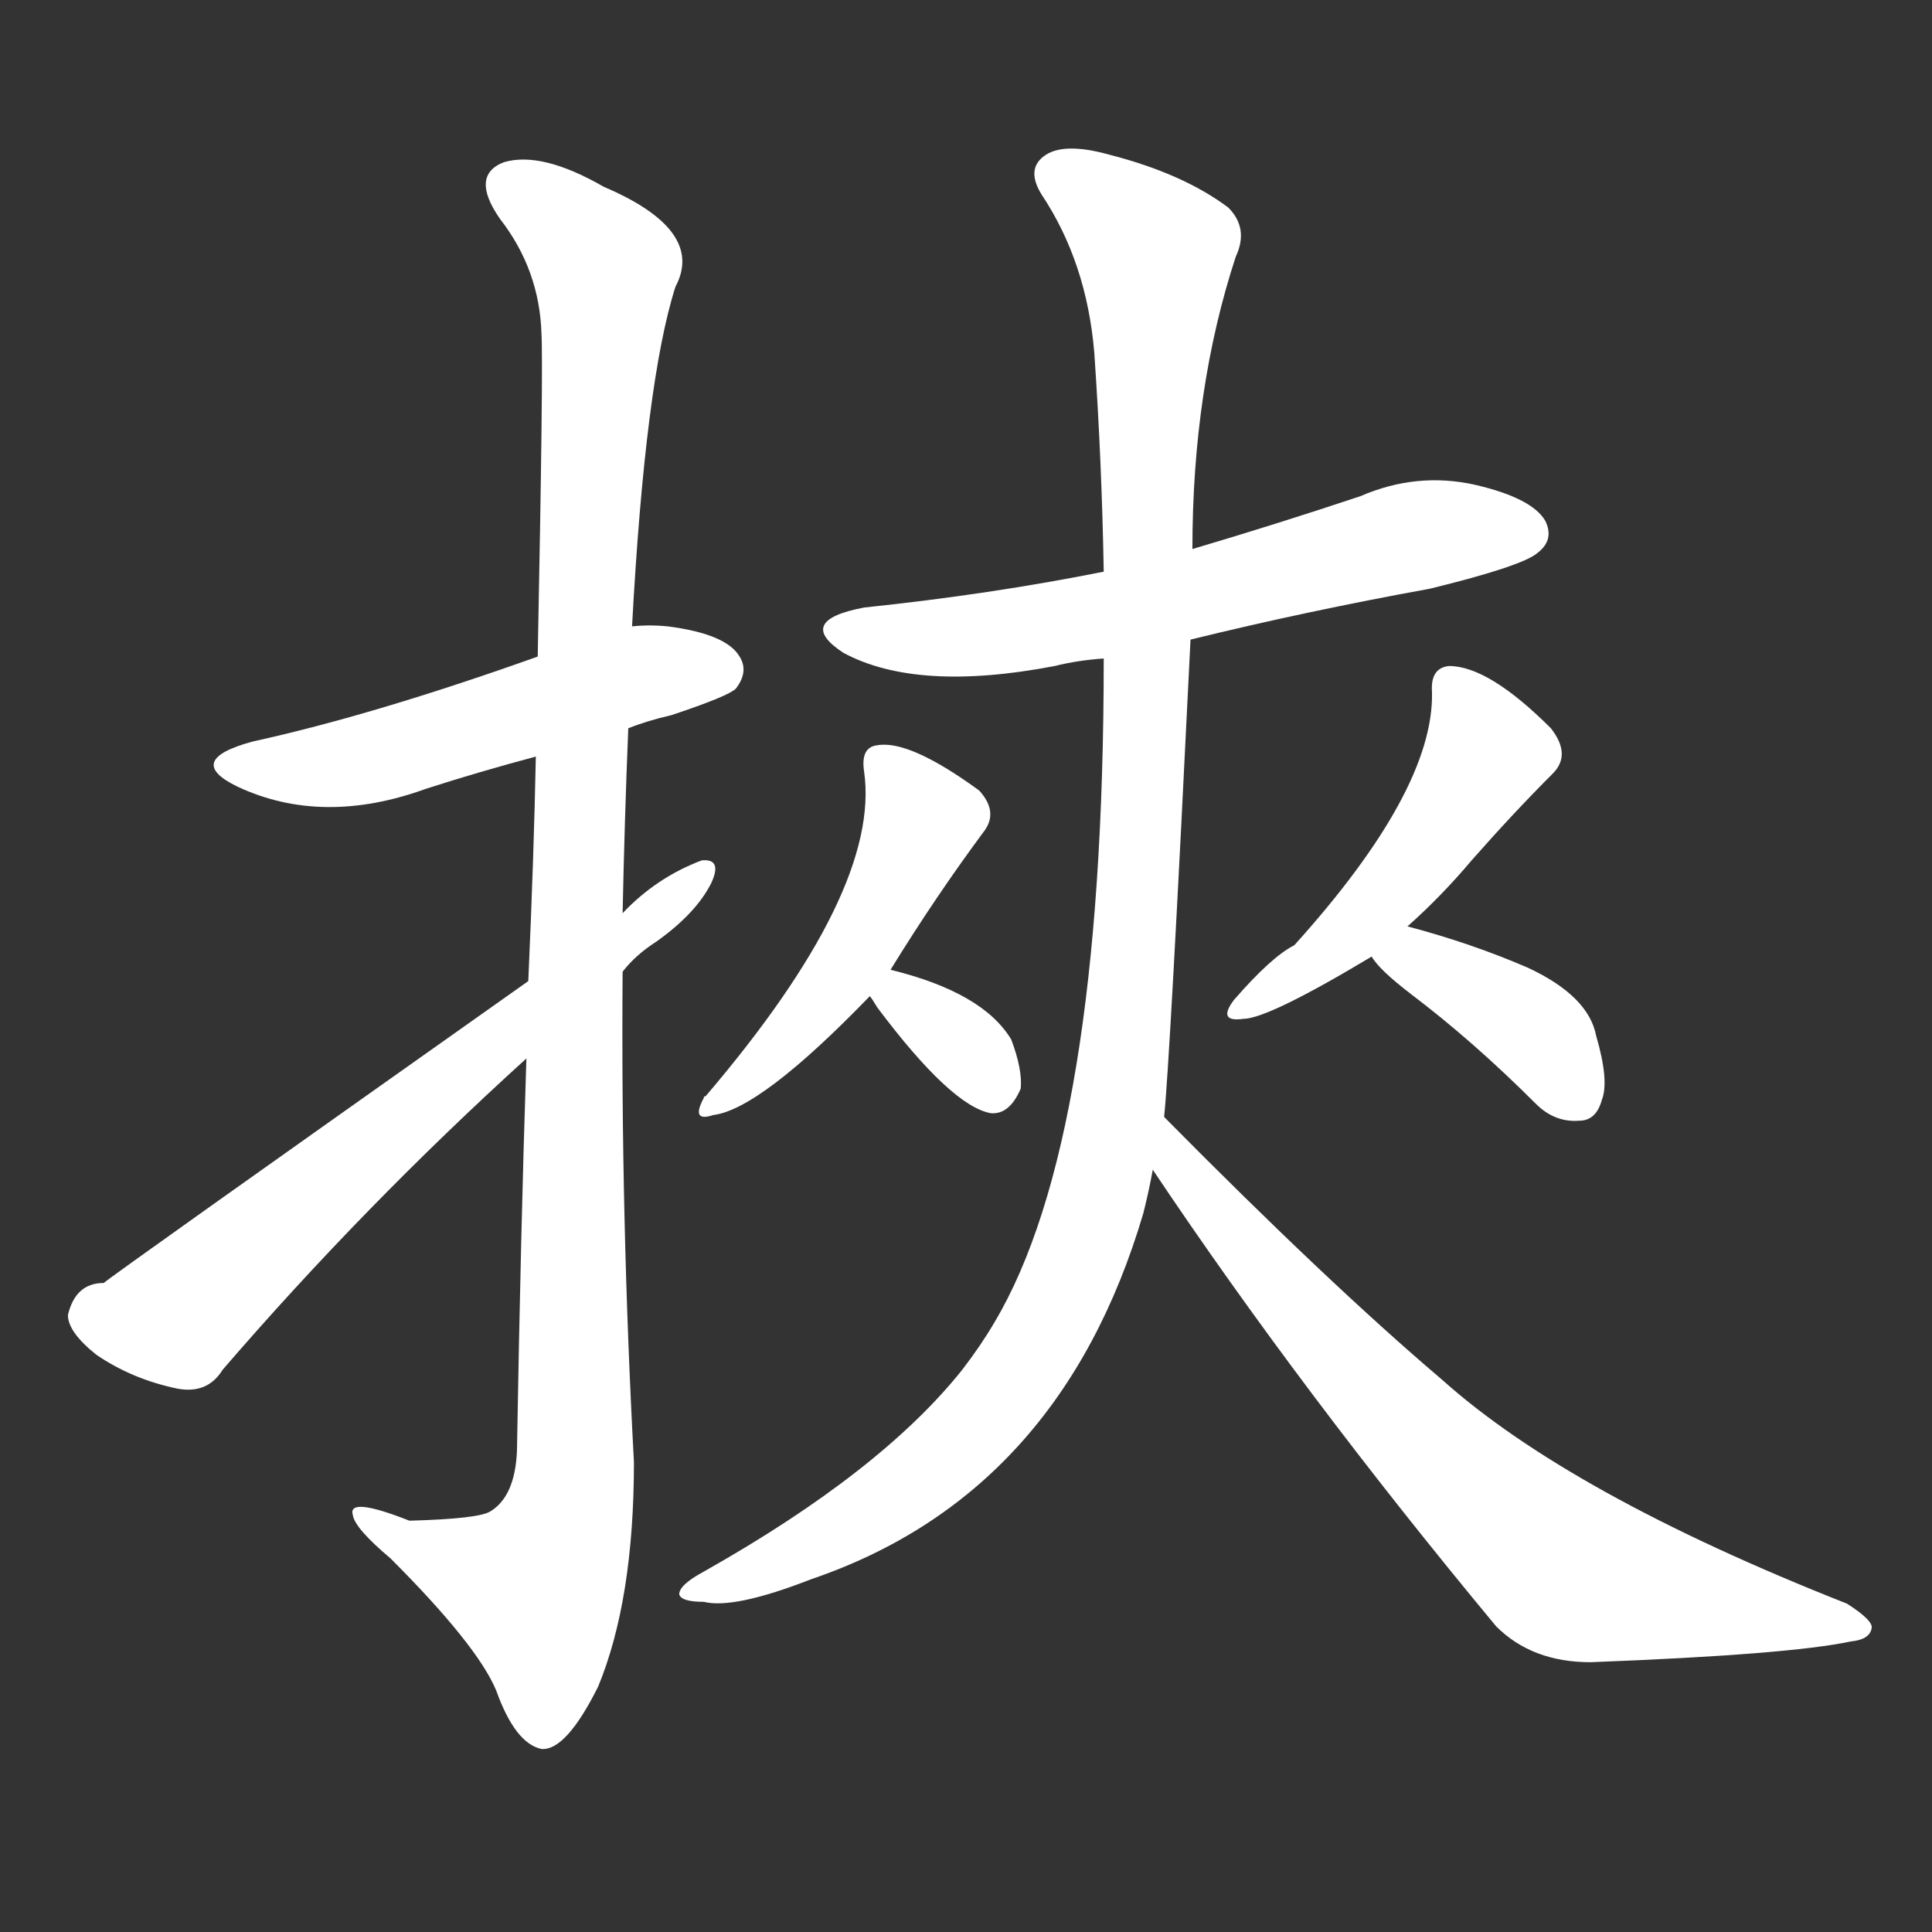 <svg version="1.1" viewBox="0 0 1024 1024" xmlns="http://www.w3.org/2000/svg">
  <rect x="0" y="0" width="1024" height="1024" fill="#333333" stroke="none"/>
  <g transform="scale(1, -1) translate(0, -900)">
    <style type="text/css">
        .stroke1 {fill: #FFFFFF;}
        .stroke2 {fill: #FFFFFF;}
        .stroke3 {fill: #FFFFFF;}
        .stroke4 {fill: #FFFFFF;}
        .stroke5 {fill: #FFFFFF;}
        .stroke6 {fill: #FFFFFF;}
        .stroke7 {fill: #FFFFFF;}
        .stroke8 {fill: #FFFFFF;}
        .stroke9 {fill: #FFFFFF;}
        .stroke10 {fill: #FFFFFF;}
        .stroke11 {fill: #FFFFFF;}
        .stroke12 {fill: #FFFFFF;}
        .stroke13 {fill: #FFFFFF;}
        .stroke14 {fill: #FFFFFF;}
        .stroke15 {fill: #FFFFFF;}
        .stroke16 {fill: #FFFFFF;}
        .stroke17 {fill: #FFFFFF;}
        .stroke18 {fill: #FFFFFF;}
        .stroke19 {fill: #FFFFFF;}
        .stroke20 {fill: #FFFFFF;}
        text {
            font-family: Helvetica;
            font-size: 50px;
            fill: #FFFFFF;}
            paint-order: stroke;
            stroke: #000000;
            stroke-width: 4px;
            stroke-linecap: butt;
            stroke-linejoin: miter;
            font-weight: 800;
        }
    </style>

    <path d="M 333 514 Q 343 518 356 521 Q 386 531 390 535 Q 397 544 392 552 Q 385 564 354 568 Q 344 569 335 568 L 285 552 Q 198 521 134 507 Q 97 497 126 483 Q 171 462 226 482 Q 254 491 284 499 L 333 514 Z" class="stroke1"/>
    <path d="M 279 339 Q 276 248 274 131 Q 273 107 260 99 Q 254 95 217 94 Q 184 107 187 97 Q 188 90 207 74 Q 253 28 263 4 Q 273 -24 287 -27 Q 300 -28 317 6 Q 336 52 336 125 Q 329 255 330 385 L 330 416 Q 331 465 333 514 L 335 568 Q 342 698 358 748 Q 374 778 320 801 Q 287 820 267 814 Q 249 807 265 784 Q 286 757 287 723 Q 288 705 285 552 L 284 499 Q 283 447 280 380 L 279 339 Z" class="stroke2"/>
    <path d="M 280 380 Q 58 223 55 220 Q 40 220 36 203 Q 36 194 51 182 Q 70 169 94 164 Q 110 161 118 174 Q 193 261 279 339 L 330 385 Q 337 394 348 401 Q 369 416 377 432 Q 383 445 372 444 Q 348 435 330 416 L 280 380 Z" class="stroke3"/>
    <path d="M 631 561 Q 692 576 758 588 Q 807 600 815 607 Q 824 614 819 624 Q 812 636 782 643 Q 751 650 721 637 Q 676 622 632 609 L 585 597 Q 525 585 458 578 Q 421 571 447 554 Q 486 533 559 547 Q 571 550 585 551 L 631 561 Z" class="stroke4"/>
    <path d="M 617 308 Q 620 336 631 561 L 632 609 Q 632 694 655 764 Q 662 779 651 790 Q 627 808 588 818 Q 563 825 553 817 Q 544 810 552 797 Q 576 761 580 713 Q 584 655 585 597 L 585 551 Q 585 296 527 199 Q 520 187 510 174 Q 467 120 373 67 Q 360 60 360 55 Q 361 51 373 51 Q 389 47 430 63 Q 562 108 606 257 Q 609 269 611 280 L 617 308 Z" class="stroke5"/>
    <path d="M 611 280 Q 690 162 793 38 Q 812 19 843 19 Q 948 23 981 30 Q 991 31 992 37 Q 993 41 979 50 Q 832 108 764 169 Q 704 220 617 308 C 596 329 594 305 611 280 Z" class="stroke6"/>
    <path d="M 472 386 Q 496 425 522 460 Q 529 470 519 481 Q 482 508 465 505 Q 456 504 458 491 Q 467 428 374 319 Q 373 319 373 318 Q 366 305 378 309 Q 403 312 461 372 L 472 386 Z" class="stroke7"/>
    <path d="M 461 372 Q 462 371 465 366 Q 504 314 525 310 Q 535 309 541 323 Q 542 333 536 349 Q 521 374 472 386 C 446 393 446 393 461 372 Z" class="stroke8"/>
    <path d="M 746 409 Q 764 425 780 444 Q 802 469 823 490 Q 833 500 822 514 Q 789 547 768 547 Q 758 546 759 533 Q 760 481 686 399 Q 674 393 654 370 Q 645 358 659 360 Q 672 360 727 393 L 746 409 Z" class="stroke9"/>
    <path d="M 727 393 Q 731 386 748 373 Q 781 348 814 315 Q 824 305 837 306 Q 846 306 849 317 Q 853 327 846 351 Q 842 372 810 387 Q 780 400 746 409 C 717 417 709 417 727 393 Z" class="stroke10"/>
</g></svg>